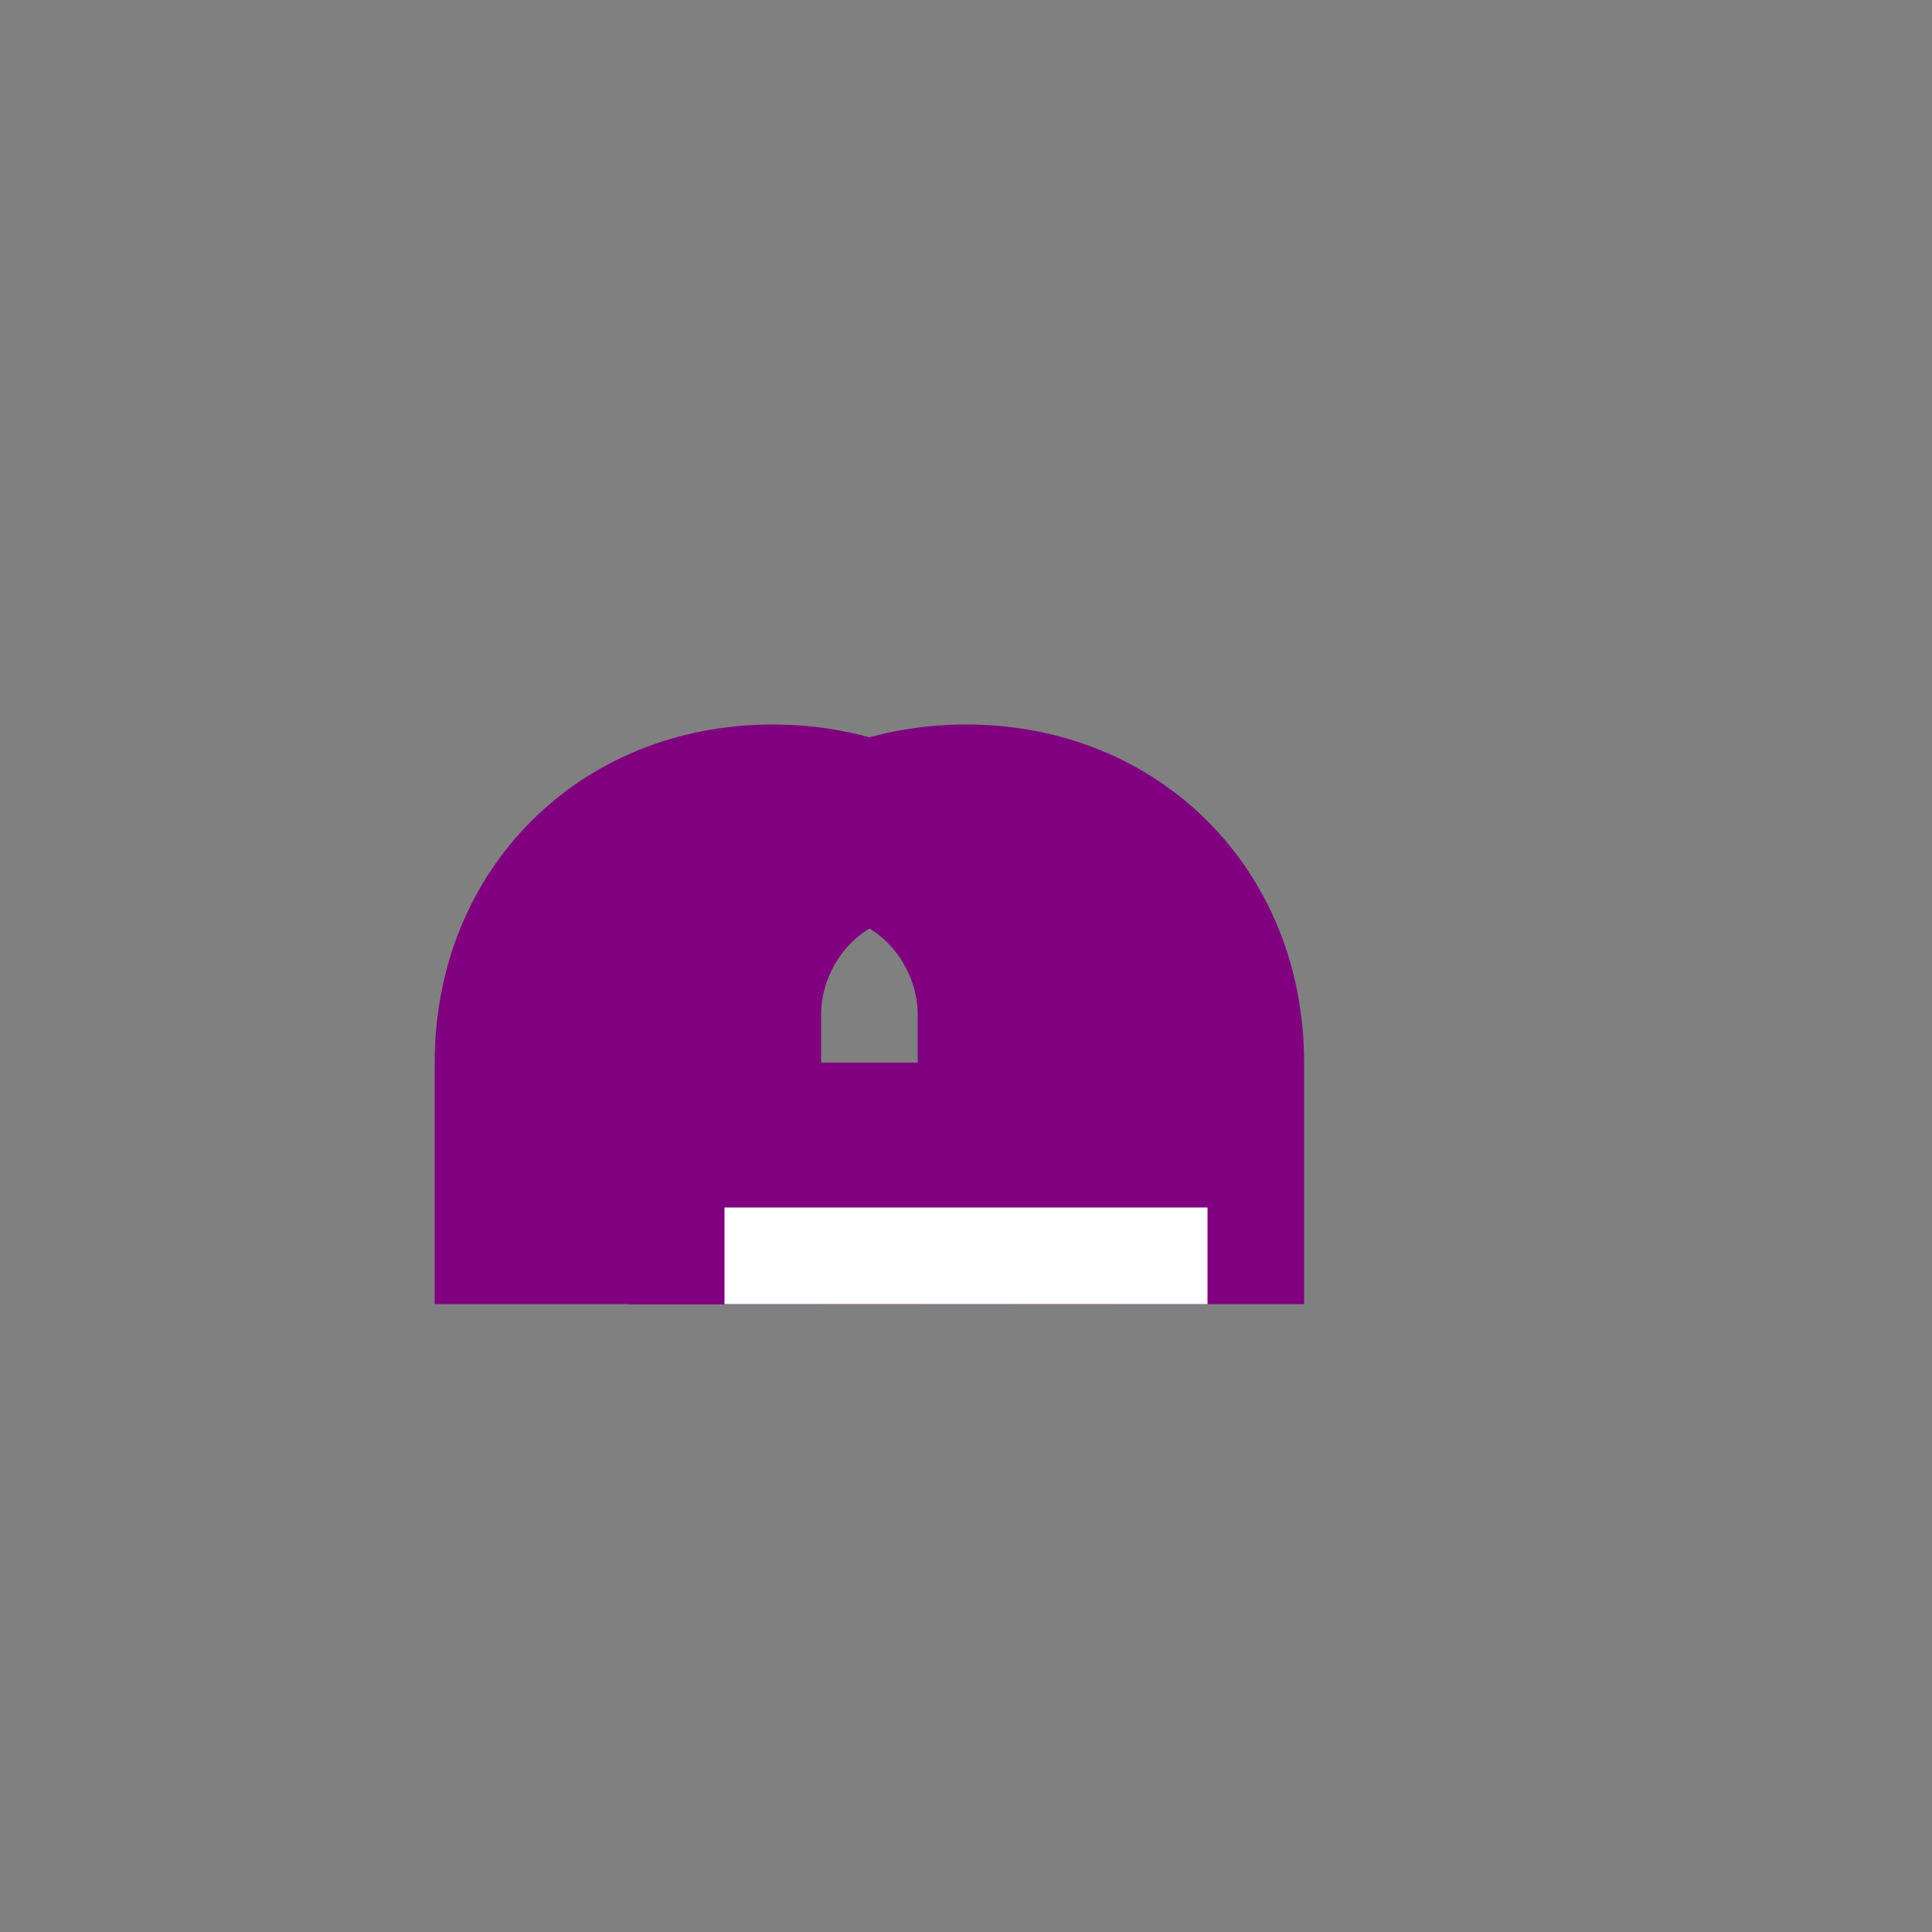 <svg
              xmlns="http://www.w3.org/2000/svg"
              viewBox="0 0 200 200"
              width="200"
              height="200"
            >
              <rect x="0" y="0" width="200" height="200" fill="#808080" stroke="none"/>
              <path
                d="M45 110C45 90 60 75 80 75C100 75 115 90 115 110V135H85V110H95V105C95 100 91 95 86 95C81 95 77 100 77 105V110H45V135H75V110H45Z"
                fill="purple"
              />
              <path
                d="M135 110C135 90 120 75 100 75C80 75 65 90 65 110V135H95V110H85V105C85 100 89 95 94 95C99 95 103 100 103 105V110H135V135H105V110H135Z"
                fill="purple"
              />
              <path d="M75 125H125V135H75V125Z" fill="white" />
            </svg>